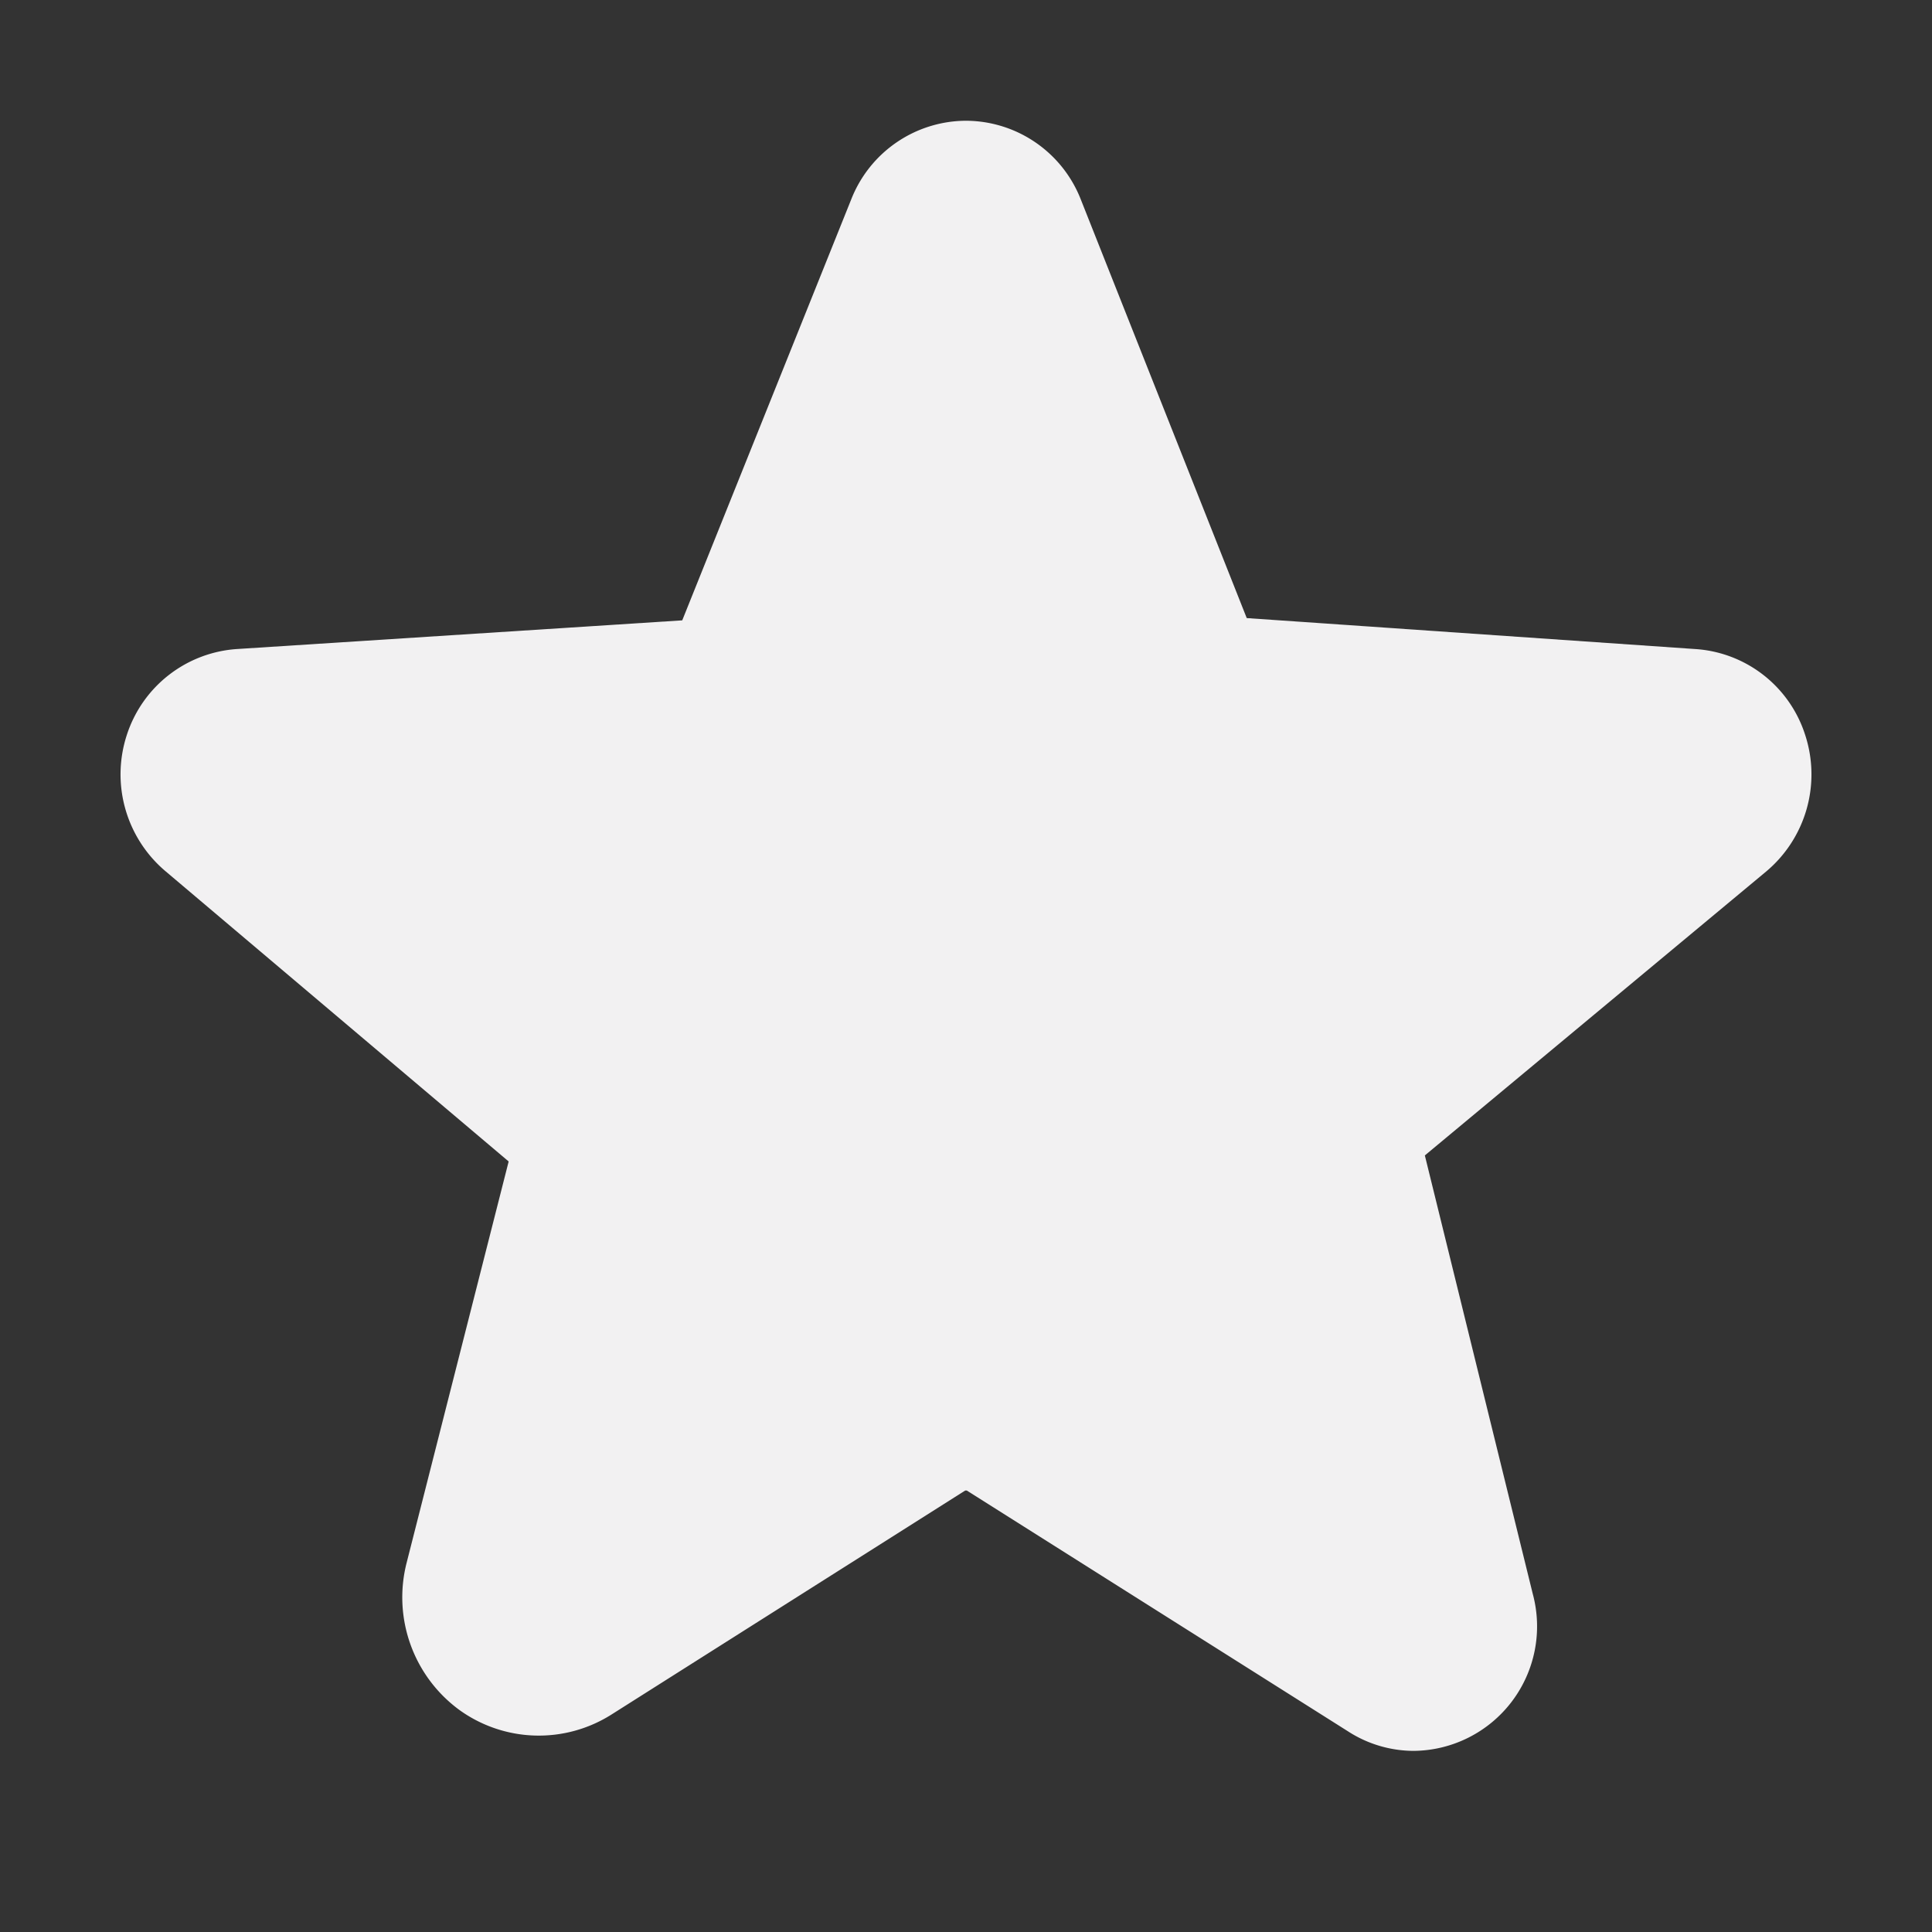 <svg viewBox="0 0 256 256" xmlns="http://www.w3.org/2000/svg"><rect x="0" y="0" width="256" height="256" fill="#333333" stroke="none"/><path fill="none" d="M0 0h256v256H0z"></path><path d="M239.2 97.4A16.4 16.4 0 0 0 224.6 86l-59.4-4.1-22-55.5A16.4 16.4 0 0 0 128 16a16.4 16.4 0 0 0-15.2 10.4L90.4 82.2l-59 3.8a16.5 16.5 0 0 0-14.6 11.4 16.8 16.8 0 0 0 5.2 18.1l45.4 38.4L53.9 207a18.5 18.5 0 0 0 7 19.6 18 18 0 0 0 20.1.6l46.9-29.7h.2l50.5 31.9a16.1 16.1 0 0 0 8.7 2.6 16.5 16.5 0 0 0 15.8-20.8l-14.3-58.1 45.2-37.6a16.8 16.8 0 0 0 5.2-18.1Z" fill="#f2f1f2" class="fill-000000"></path></svg>